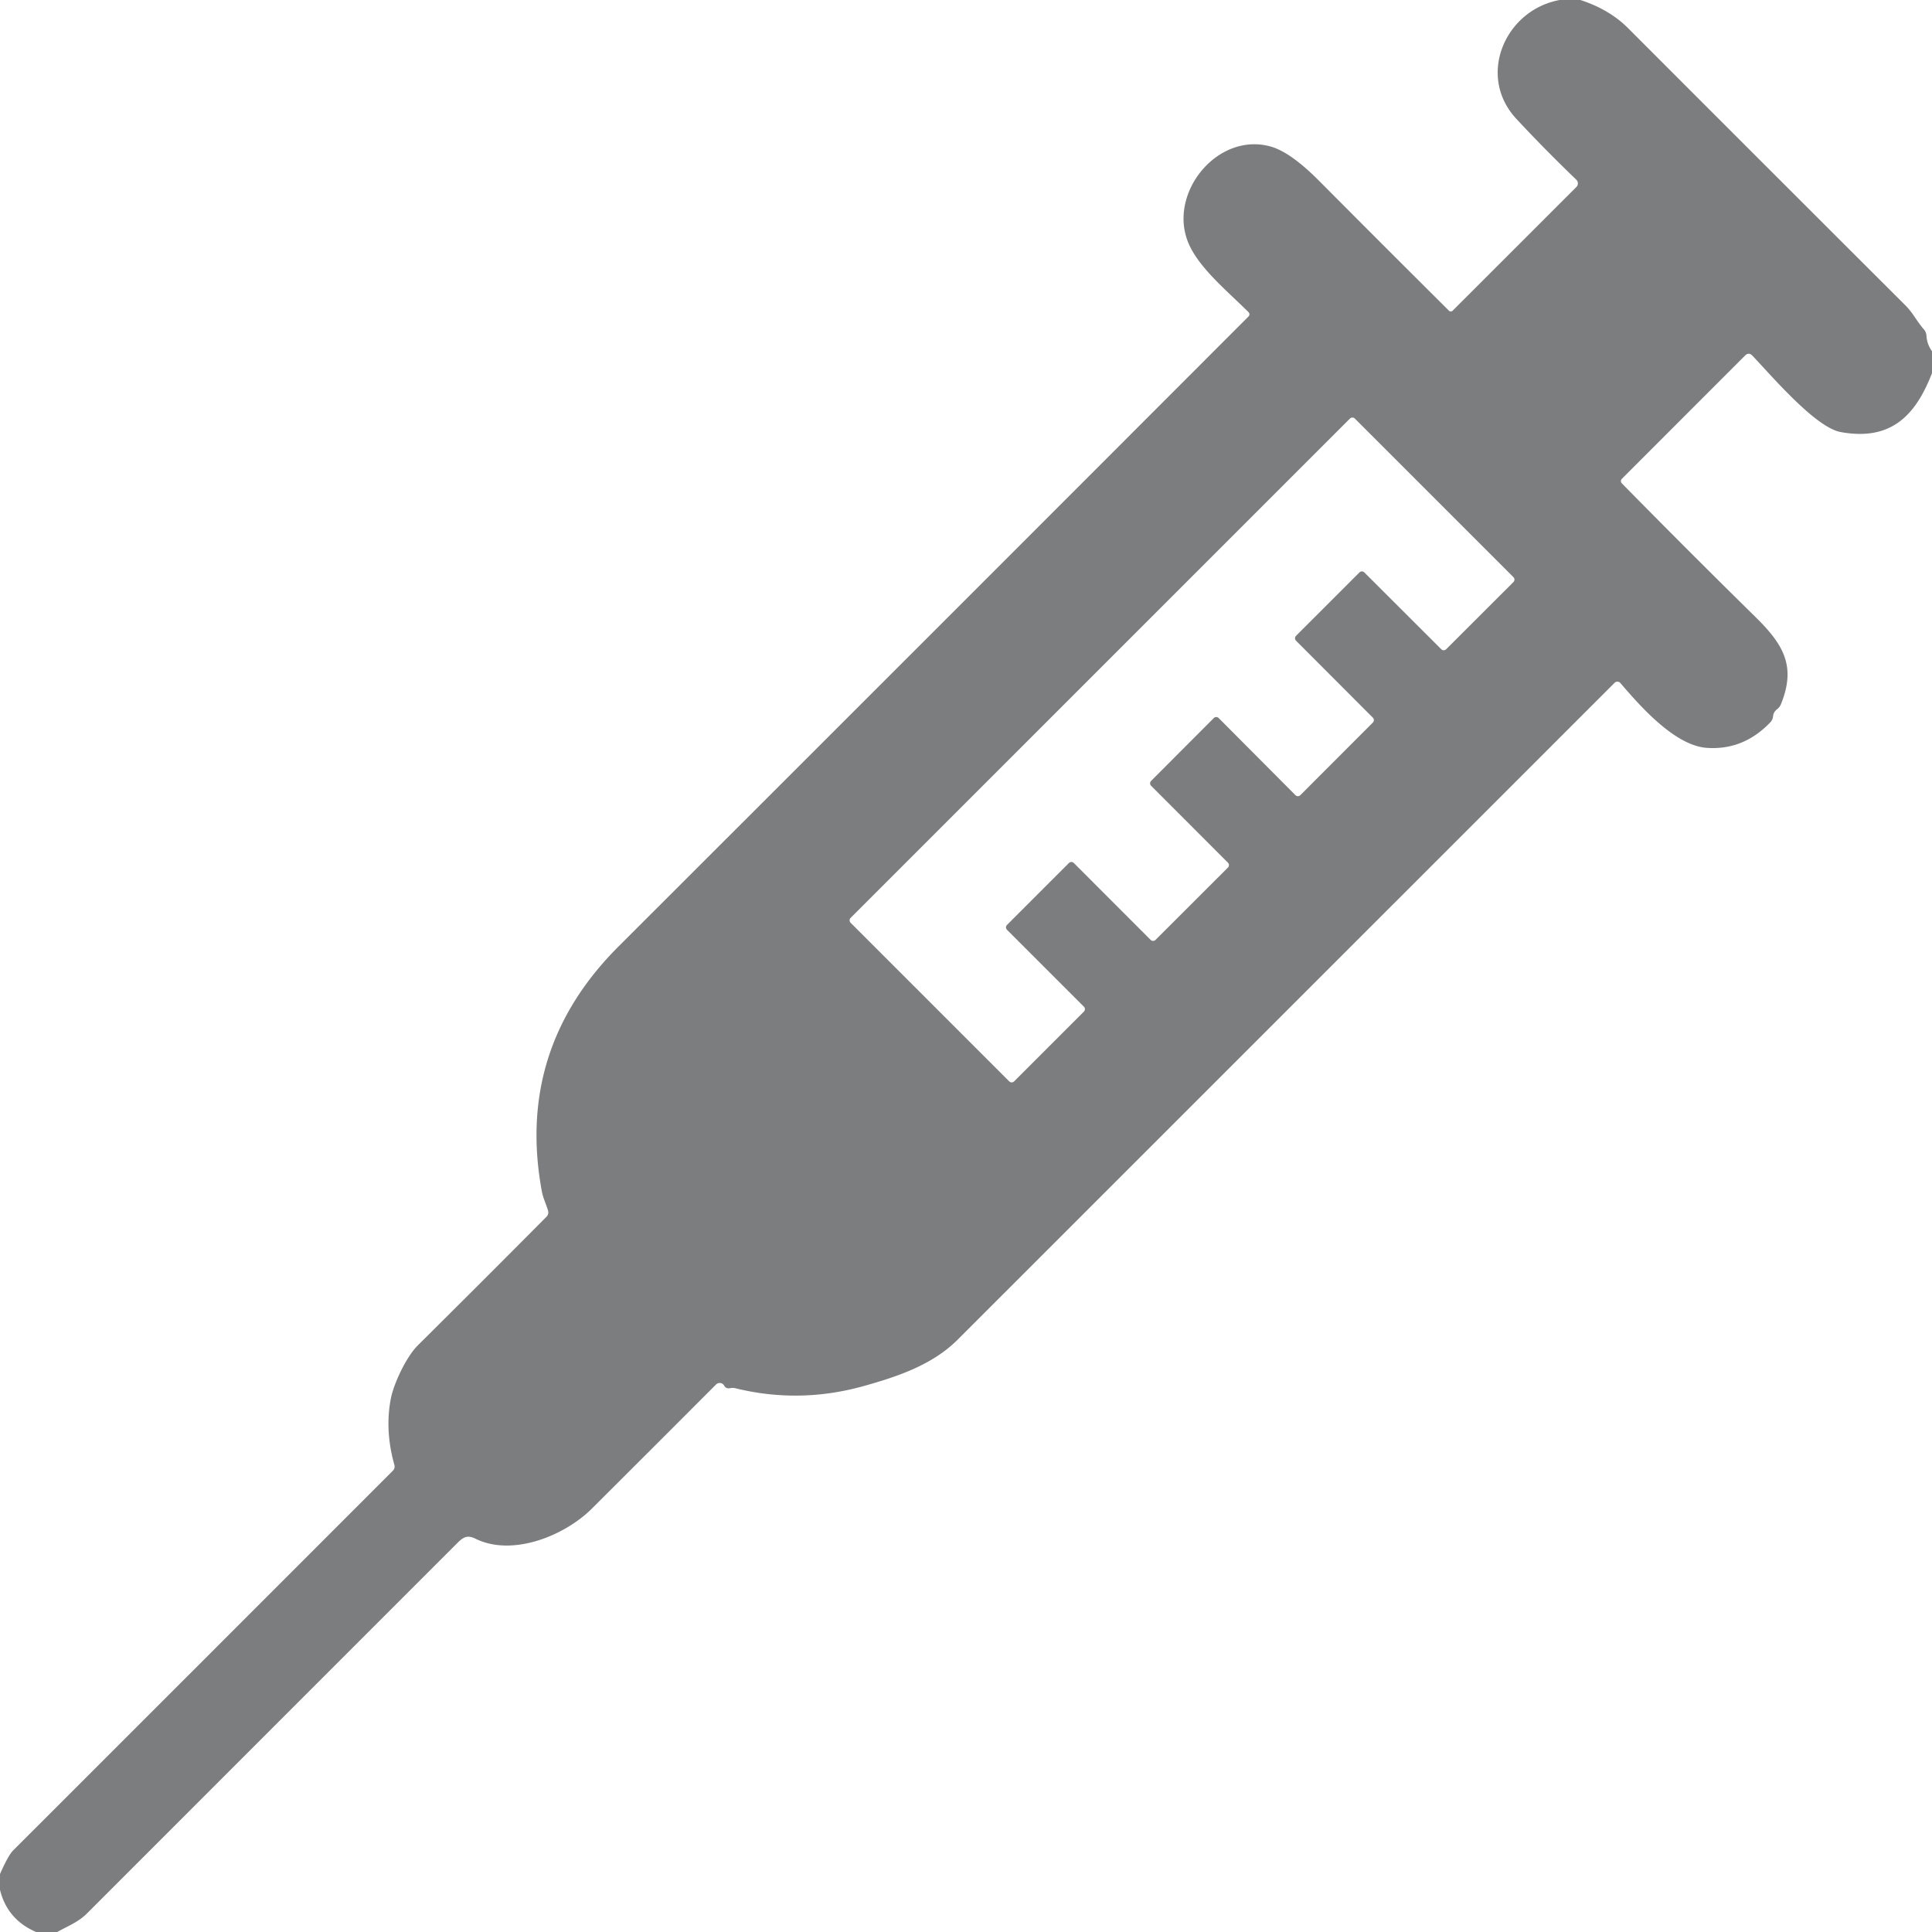 <?xml version="1.0" encoding="UTF-8" standalone="no"?>
<!DOCTYPE svg PUBLIC "-//W3C//DTD SVG 1.1//EN" "http://www.w3.org/Graphics/SVG/1.1/DTD/svg11.dtd">
<svg xmlns="http://www.w3.org/2000/svg" version="1.1" viewBox="0.00 0.00 275.00 275.00">
<path fill="#7c7d7e" d="
  M 222.00 0.00
  L 224.95 0.00
  Q 229.08 1.34 231.74 4.01
  Q 251.47 23.76 271.24 43.49
  C 272.29 44.54 272.85 45.75 273.86 46.90
  A 1.51 1.48 23.7 0 1 274.21 47.77
  Q 274.28 48.98 275.00 50.00
  L 275.00 53.12
  C 272.68 59.08 269.23 62.81 262.01 61.50
  C 258.41 60.84 252.27 53.60 249.44 50.63
  Q 248.92 50.08 248.38 50.62
  L 230.89 68.12
  Q 230.54 68.47 230.89 68.84
  Q 240.30 78.41 249.89 87.84
  C 253.91 91.79 255.67 94.88 253.50 100.23
  Q 253.32 100.67 252.94 100.96
  Q 252.43 101.35 252.38 101.95
  Q 252.33 102.44 252.00 102.80
  Q 248.17 106.82 242.94 106.45
  C 238.38 106.12 233.48 100.53 230.64 97.22
  A 0.56 0.56 0.0 0 0 229.82 97.19
  Q 182.86 144.15 136.32 190.68
  C 132.70 194.30 127.72 195.95 122.94 197.29
  Q 113.82 199.84 104.70 197.61
  Q 104.32 197.51 103.94 197.59
  Q 103.34 197.71 103.08 197.23
  A 0.73 0.73 0.0 0 0 101.93 197.06
  Q 93.12 205.89 84.24 214.74
  C 80.40 218.57 72.99 221.62 67.70 219.03
  C 66.59 218.48 66.02 218.72 65.14 219.59
  Q 38.76 245.97 12.39 272.35
  C 11.11 273.63 9.70 274.12 8.15 275.00
  L 5.13 275.00
  Q 1.02 273.21 0.00 268.99
  L 0.00 266.75
  Q 1.17 264.09 1.88 263.38
  Q 28.94 236.34 55.92 209.34
  A 0.82 0.82 0.0 0 0 56.14 208.53
  Q 54.75 203.59 55.64 199.03
  C 56.07 196.89 57.84 193.11 59.48 191.49
  Q 68.66 182.38 77.77 173.21
  Q 78.16 172.82 78.00 172.29
  C 77.69 171.26 77.30 170.54 77.12 169.55
  Q 73.40 149.36 88.02 134.74
  Q 132.91 89.90 177.71 45.05
  A 0.43 0.43 0.0 0 0 177.71 44.43
  C 174.82 41.55 170.82 38.27 169.27 34.85
  C 166.00 27.68 173.26 18.65 180.94 20.88
  Q 183.75 21.70 187.78 25.76
  Q 197.00 35.03 206.25 44.23
  A 0.36 0.35 44.4 0 0 206.76 44.23
  L 224.38 26.62
  A 0.73 0.72 44.7 0 0 224.37 25.58
  Q 219.74 21.12 215.83 16.91
  C 210.17 10.81 214.21 1.43 222.00 0.00
  Z
  M 143.34 132.35
  A 0.49 0.49 0.0 0 1 143.34 131.65
  L 152.15 122.84
  A 0.49 0.49 0.0 0 1 152.85 122.84
  L 163.78 133.78
  A 0.49 0.49 0.0 0 0 164.48 133.78
  L 174.78 123.49
  A 0.49 0.49 0.0 0 0 174.78 122.79
  L 163.85 111.85
  A 0.49 0.49 0.0 0 1 163.85 111.15
  L 172.77 102.21
  A 0.49 0.49 0.0 0 1 173.47 102.21
  L 184.39 113.18
  A 0.49 0.49 0.0 0 0 185.09 113.18
  L 195.41 102.85
  A 0.49 0.49 0.0 0 0 195.41 102.15
  L 184.48 91.20
  A 0.49 0.49 0.0 0 1 184.48 90.50
  L 193.50 81.48
  A 0.49 0.49 0.0 0 1 194.20 81.48
  L 205.15 92.41
  A 0.49 0.49 0.0 0 0 205.85 92.41
  L 215.42 82.85
  A 0.49 0.49 0.0 0 0 215.42 82.15
  L 192.85 59.58
  A 0.49 0.49 0.0 0 0 192.15 59.58
  L 121.08 130.65
  A 0.49 0.49 0.0 0 0 121.08 131.35
  L 143.65 153.92
  A 0.49 0.49 0.0 0 0 144.35 153.92
  L 154.28 143.99
  A 0.49 0.49 0.0 0 0 154.28 143.29
  L 143.34 132.35
  Z"
/>
</svg>
